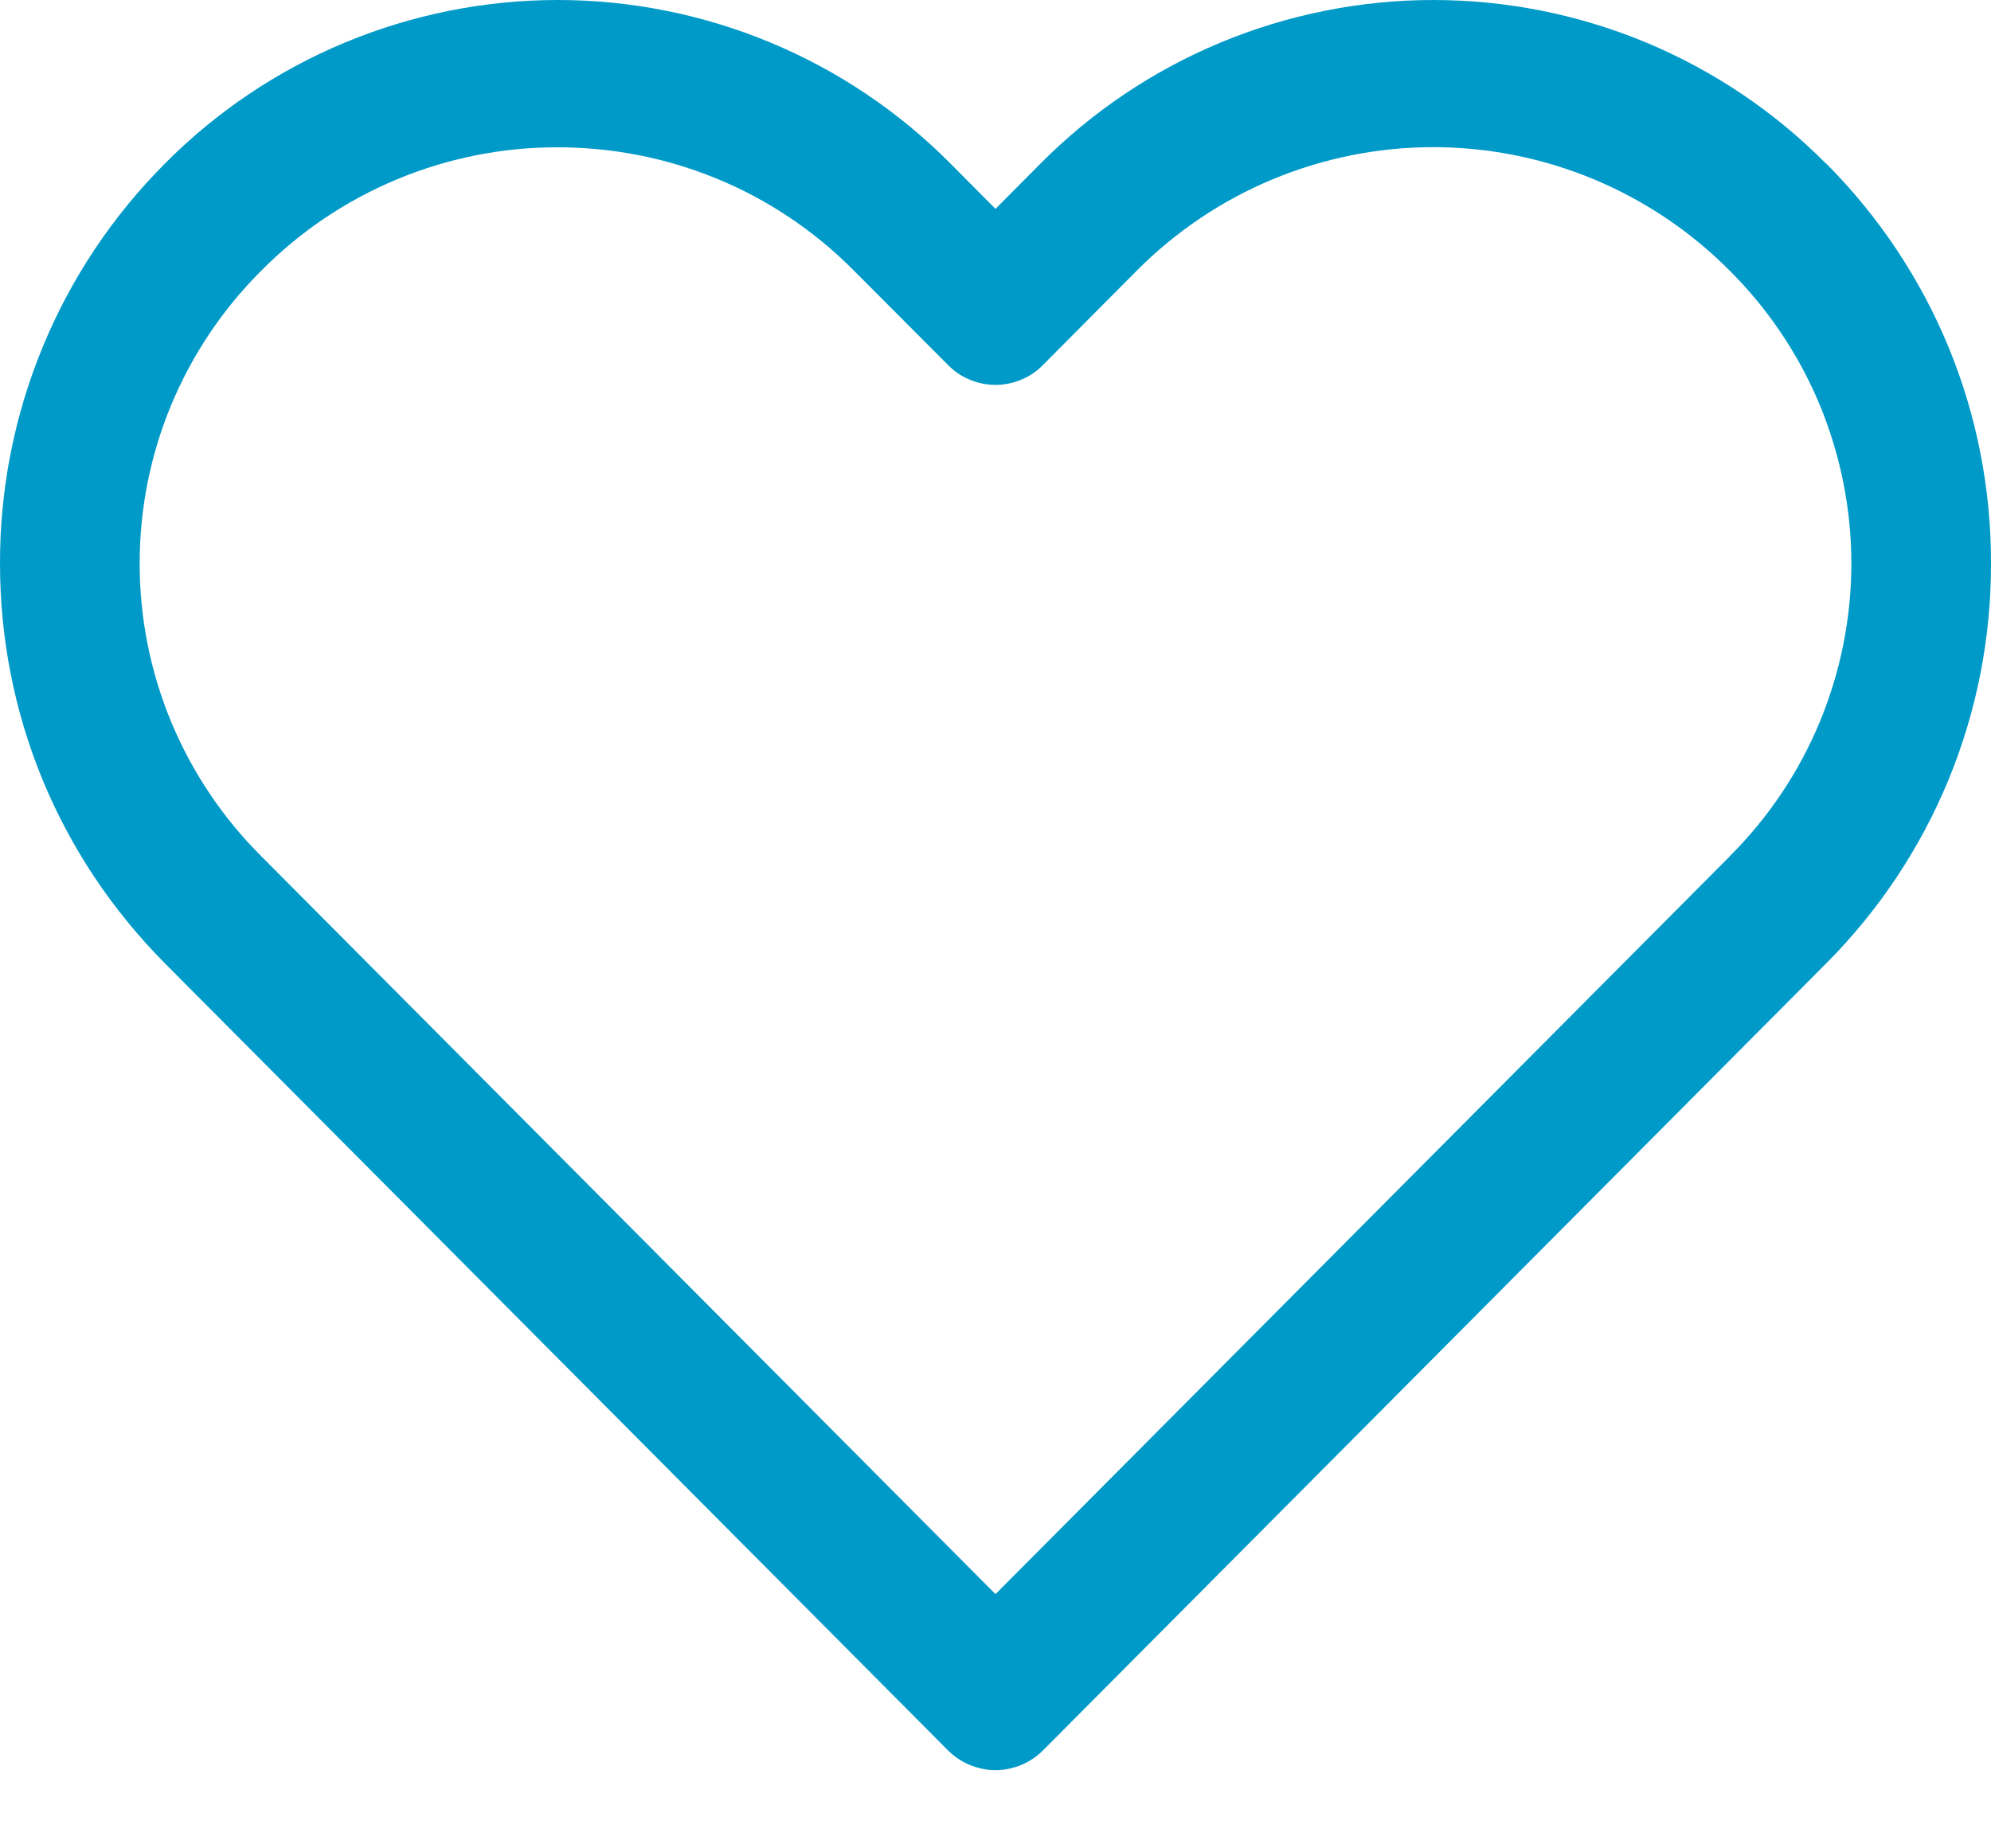 <svg width="14" height="13" viewBox="0 0 14 13" fill="none" xmlns="http://www.w3.org/2000/svg">
<path d="M12.84 1.151C12.479 0.786 12.049 0.497 11.575 0.299C11.101 0.102 10.592 0 10.079 6.24137e-05C9.565 -9.89079e-06 9.057 0.102 8.583 0.299C8.109 0.496 7.678 0.786 7.317 1.15L7 1.469L6.683 1.15C6.322 0.786 5.891 0.496 5.417 0.299C4.943 0.102 4.435 0 3.922 0C3.408 0 2.9 0.102 2.426 0.299C1.952 0.496 1.521 0.786 1.16 1.15C0.791 1.52 0.499 1.958 0.3 2.441C0.101 2.923 -0.001 3.441 1.11351e-05 3.963C1.11351e-05 5.024 0.412 6.022 1.16 6.776L6.662 12.307C6.706 12.352 6.758 12.388 6.816 12.412C6.875 12.437 6.937 12.45 7 12.45C7.063 12.45 7.125 12.437 7.184 12.412C7.242 12.388 7.294 12.352 7.338 12.307L12.84 6.777C13.209 6.407 13.502 5.968 13.701 5.485C13.9 5.002 14.001 4.485 14 3.963C14.001 3.44 13.9 2.923 13.701 2.44C13.502 1.958 13.209 1.519 12.84 1.149V1.151ZM12.164 6.022L7 11.212L1.837 6.022C1.566 5.752 1.351 5.431 1.204 5.078C1.057 4.724 0.982 4.346 0.982 3.963C0.982 3.58 1.057 3.201 1.204 2.848C1.351 2.495 1.566 2.174 1.837 1.904C2.11 1.628 2.434 1.41 2.792 1.261C3.15 1.112 3.534 1.035 3.922 1.036C4.676 1.036 5.432 1.325 6.006 1.905L6.662 2.563C6.706 2.609 6.758 2.645 6.816 2.669C6.874 2.694 6.937 2.707 7 2.707C7.063 2.707 7.126 2.694 7.184 2.669C7.242 2.645 7.294 2.609 7.338 2.563L7.993 1.904C8.266 1.629 8.591 1.41 8.949 1.261C9.307 1.112 9.69 1.035 10.078 1.035C10.466 1.035 10.85 1.112 11.207 1.261C11.565 1.41 11.89 1.629 12.163 1.904C12.434 2.174 12.649 2.495 12.796 2.848C12.942 3.202 13.018 3.58 13.018 3.963C13.018 4.346 12.942 4.724 12.796 5.078C12.649 5.431 12.434 5.752 12.163 6.022H12.164Z" fill="#009AC8"/>
</svg>

